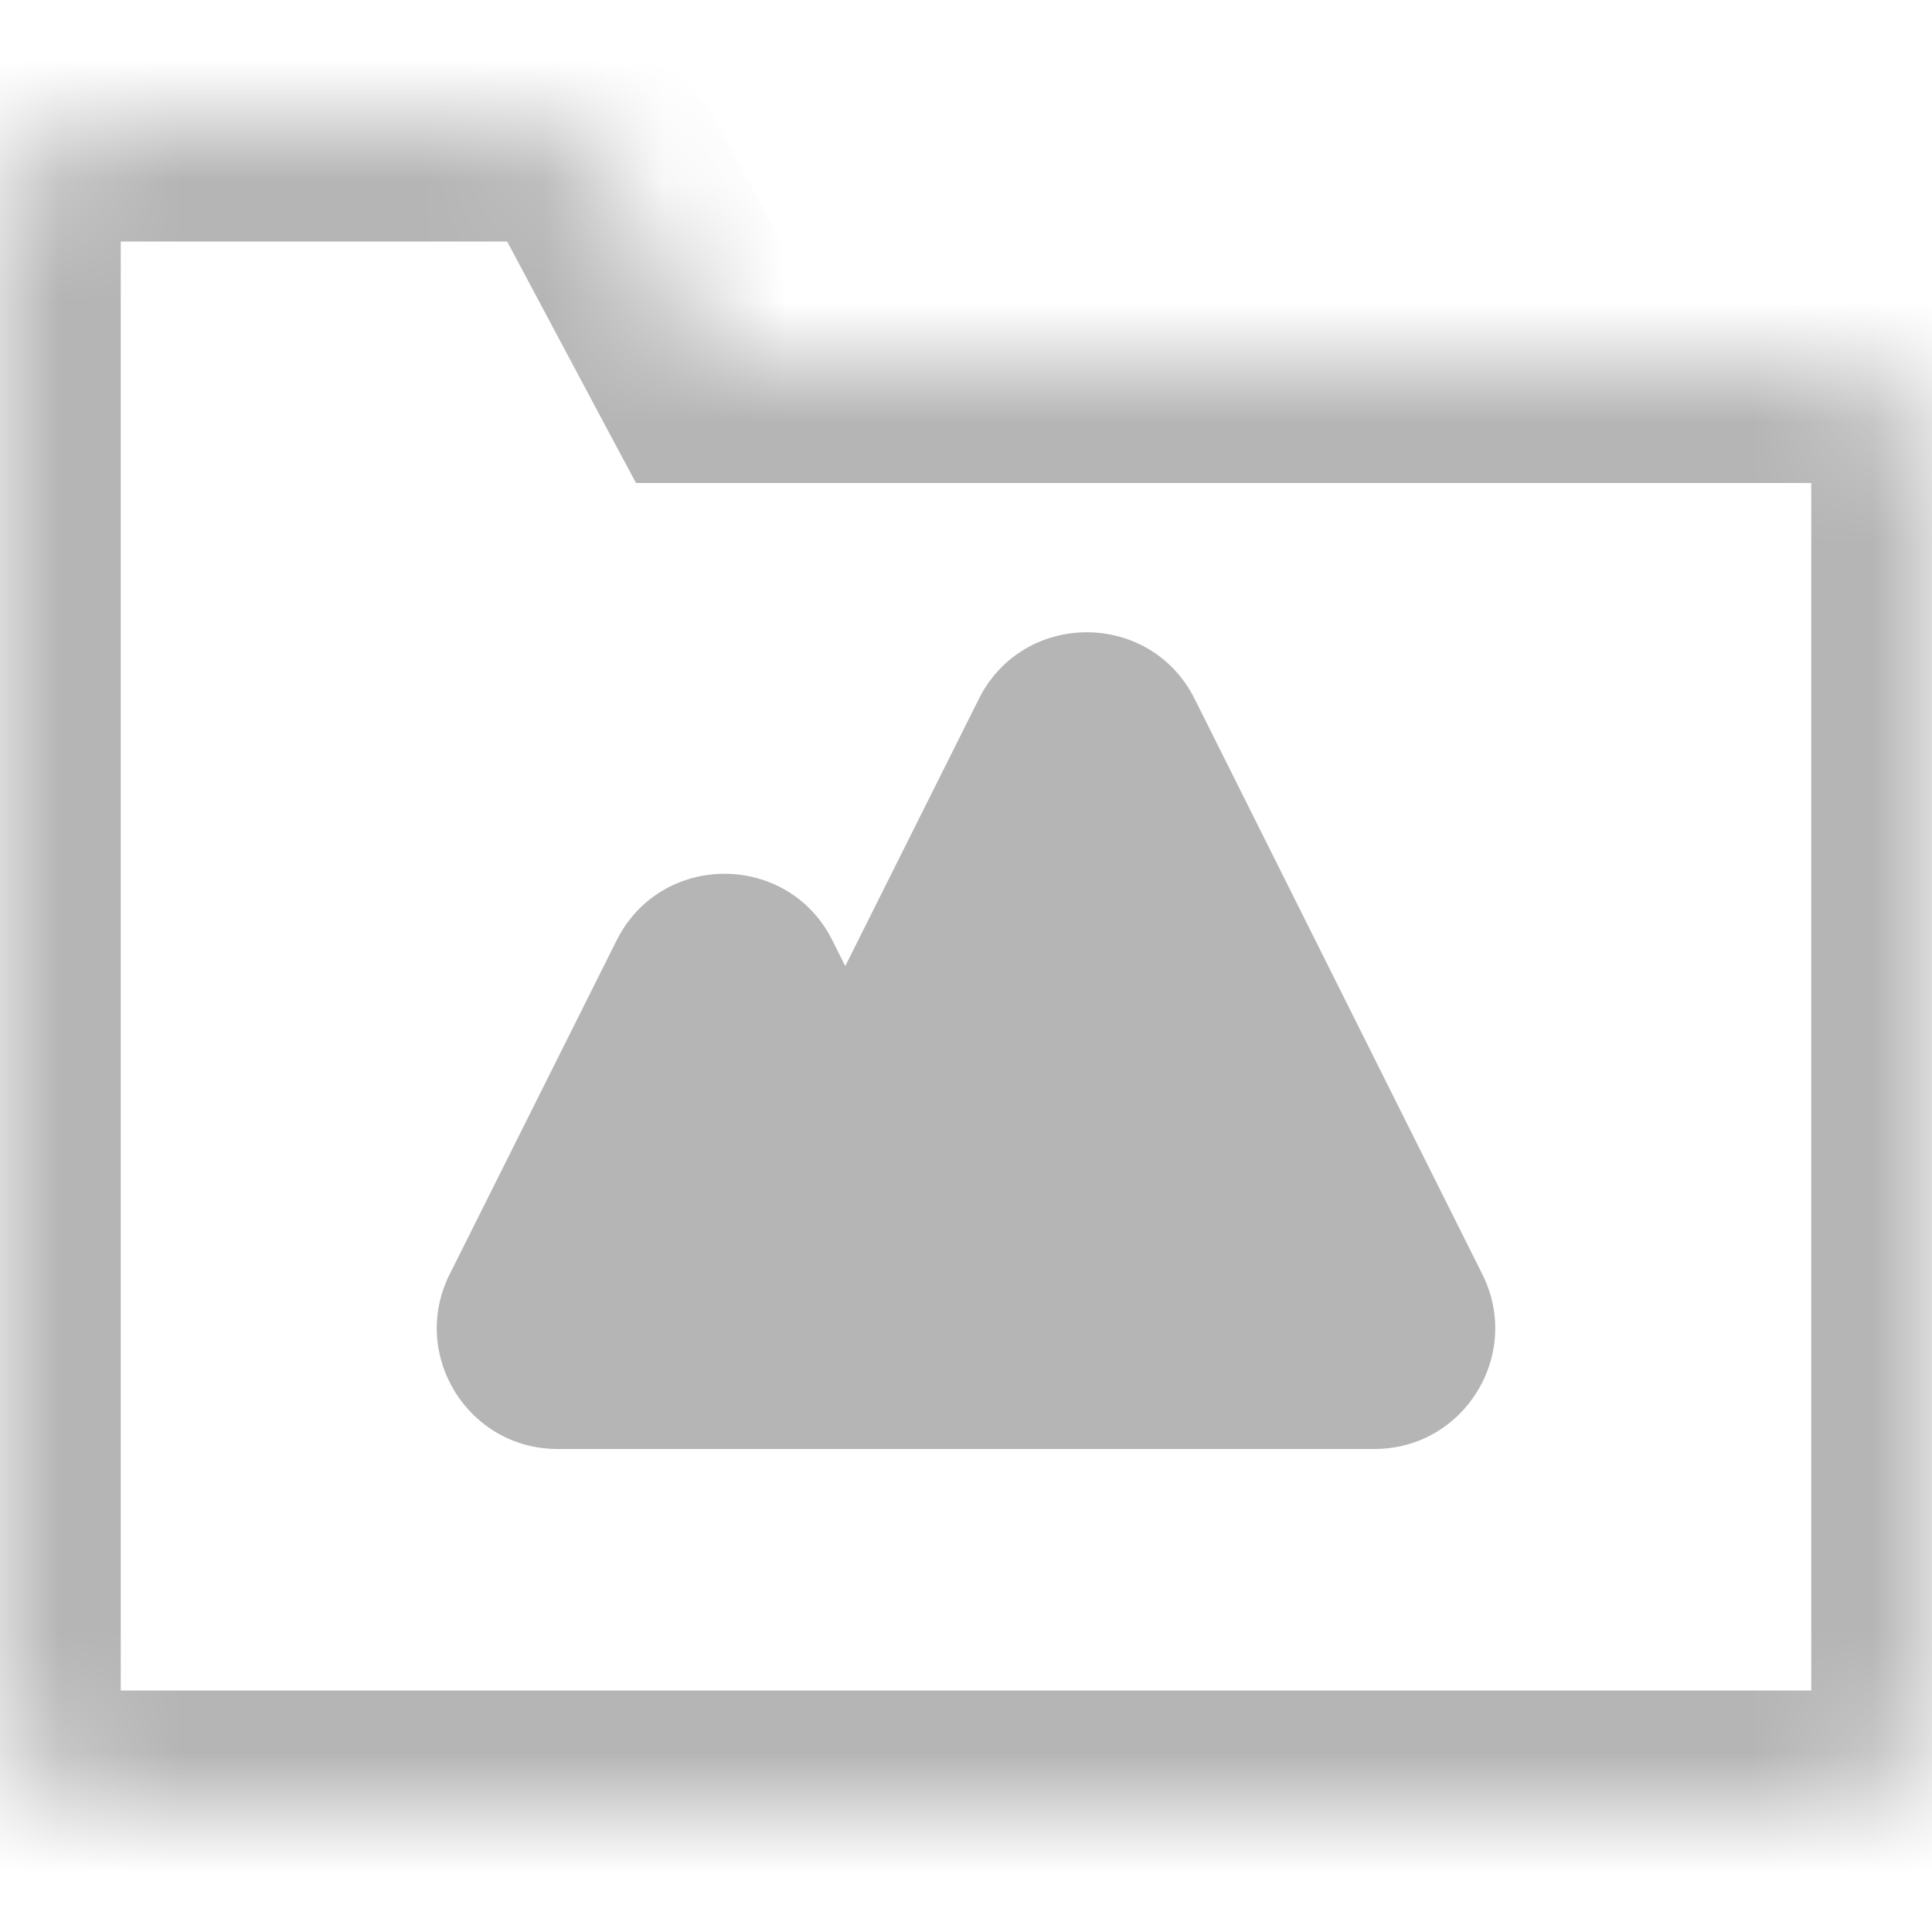 <svg width="16" height="16" viewBox="0 0 16 16" fill="none" xmlns="http://www.w3.org/2000/svg">
<g clip-path="url(#clip0_1336_134)">
<mask id="path-1-inside-1_1336_134" fill="white">
<path fill-rule="evenodd" clip-rule="evenodd" d="M4.2 1C4.569 1 4.909 1.204 5.082 1.529L5.867 3H15C15.552 3 16 3.448 16 4V14C16 14.552 15.552 15 15 15H1C0.448 15 0 14.552 0 14V6V4V2C0 1.448 0.448 1 1 1H4.2Z"/>
</mask>
<path d="M5.082 1.529L4.2 2V2L5.082 1.529ZM5.867 3L4.984 3.471L5.267 4H5.867V3ZM5.965 1.059C5.617 0.407 4.939 0 4.2 0V2V2L5.965 1.059ZM6.749 2.529L5.965 1.059L4.2 2L4.984 3.471L6.749 2.529ZM15 2H5.867V4H15V2ZM17 4C17 2.895 16.105 2 15 2V4V4H17ZM17 14V4H15V14H17ZM15 16C16.105 16 17 15.105 17 14H15V16ZM1 16H15V14H1V16ZM-1 14C-1 15.105 -0.105 16 1 16V14H-1ZM-1 6V14H1V6H-1ZM-1 4V6H1V4H-1ZM-1 2V4H1V2H-1ZM1 0C-0.105 0 -1 0.895 -1 2H1H1V0ZM4.2 0H1V2H4.2V0Z" fill="#B5B5B5" mask="url(#path-1-inside-1_1336_134)"/>
<path d="M5.106 7.789C5.474 7.052 6.526 7.052 6.894 7.789L8.276 10.553C8.609 11.218 8.125 12 7.382 12H4.618C3.875 12 3.391 11.218 3.724 10.553L5.106 7.789Z" fill="#B5B5B5"/>
<path d="M8.106 5.789C8.474 5.052 9.526 5.052 9.894 5.789L12.276 10.553C12.609 11.218 12.125 12 11.382 12L6.618 12C5.875 12 5.391 11.218 5.724 10.553L8.106 5.789Z" fill="#B5B5B5"/>
</g>
<defs>
<clipPath id="clip0_1336_134">
<rect width="16" height="16" fill="white"/>
</clipPath>
</defs>
</svg>
